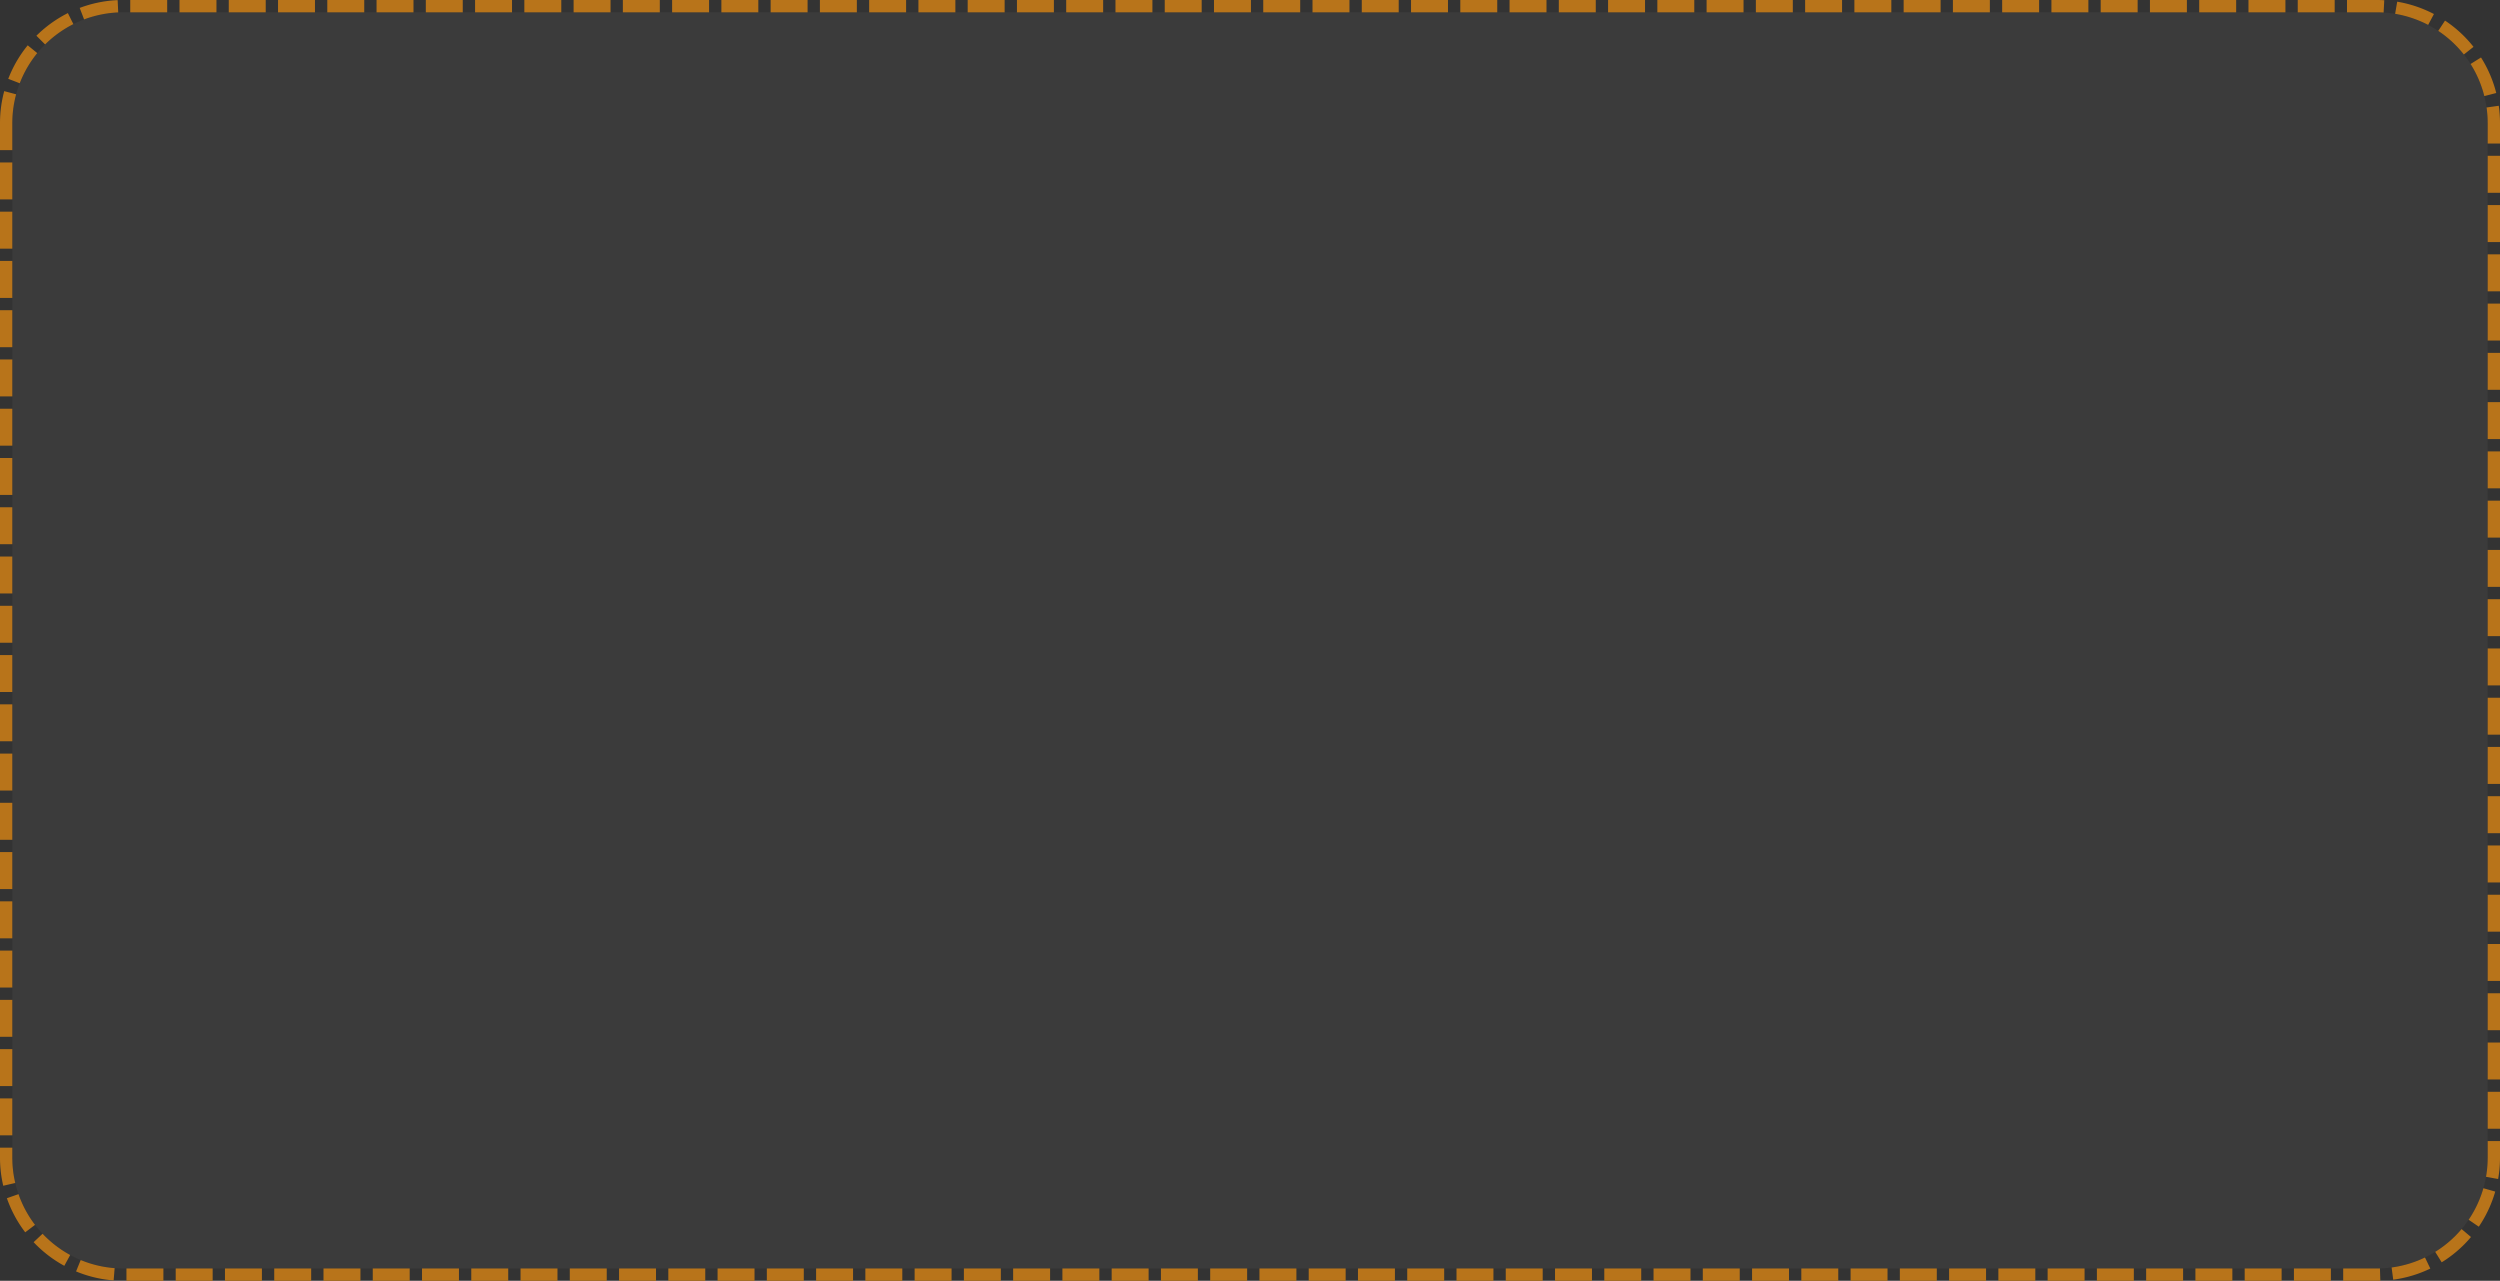 ﻿<?xml version="1.0" encoding="utf-8"?>
<svg version="1.1" xmlns:xlink="http://www.w3.org/1999/xlink" width="203px" height="104px" xmlns="http://www.w3.org/2000/svg">
  <rect width="100%" height="100%" fill="#333333" stroke="none"/>
  <g transform="matrix(1 0 0 1 -656 -125 )">
    <path d="M 657 135  A 9 9 0 0 1 666 126 L 849 126  A 9 9 0 0 1 858 135 L 858 219  A 9 9 0 0 1 849 228 L 666 228  A 9 9 0 0 1 657 219 L 657 135  Z " fill-rule="nonzero" fill="#f2f2f2" stroke="none" fill-opacity="0.043" />
    <path d="M 656.5 135  A 9.5 9.5 0 0 1 666 125.5 L 849 125.5  A 9.5 9.5 0 0 1 858.5 135 L 858.5 219  A 9.5 9.5 0 0 1 849 228.5 L 666 228.5  A 9.5 9.5 0 0 1 656.5 219 L 656.5 135  Z " stroke-width="1" stroke-dasharray="3,1" stroke="#b8741a" fill="none" stroke-dashoffset="0.5" />
  </g>
</svg>